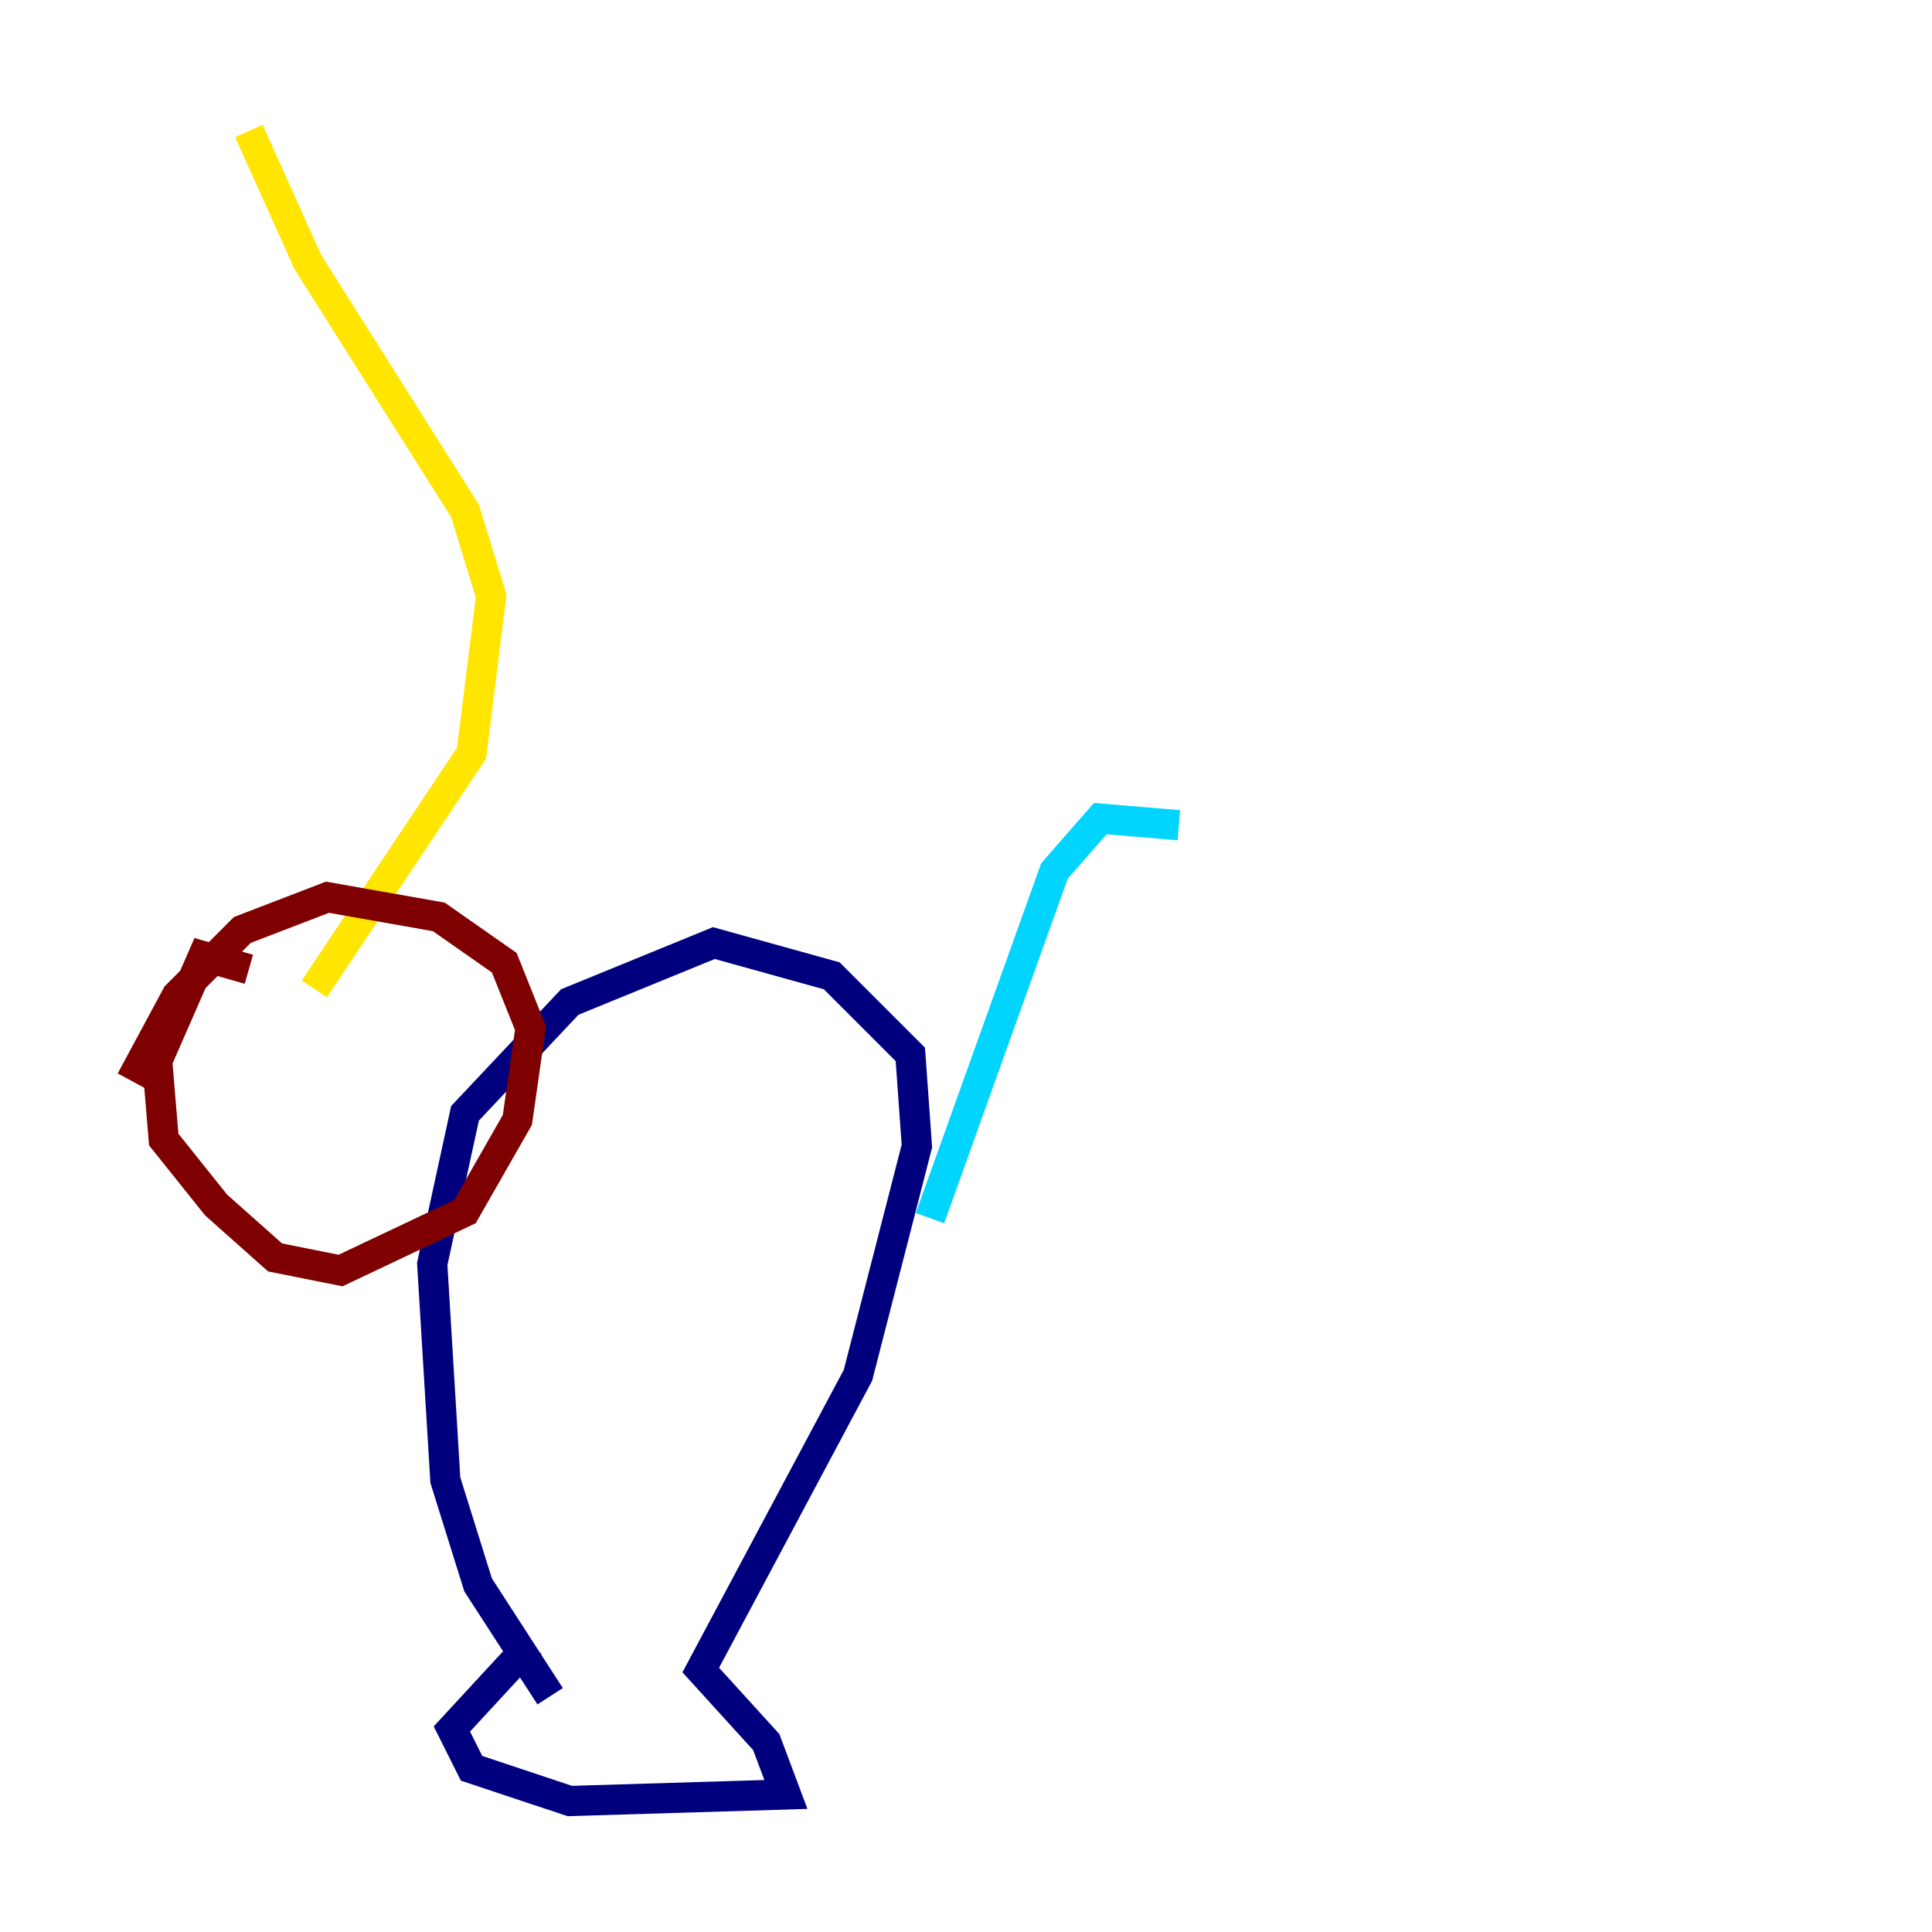 <?xml version="1.0" encoding="utf-8" ?>
<svg baseProfile="tiny" height="128" version="1.2" viewBox="0,0,128,128" width="128" xmlns="http://www.w3.org/2000/svg" xmlns:ev="http://www.w3.org/2001/xml-events" xmlns:xlink="http://www.w3.org/1999/xlink"><defs /><polyline fill="none" points="35.146,108.909 29.939,114.549 31.241,117.153 37.749,119.322 52.068,118.888 50.766,115.417 46.427,110.644 56.841,91.119 60.746,75.932 60.312,69.858 55.105,64.651 47.295,62.481 37.749,66.386 30.807,73.763 28.637,83.742 29.505,98.061 31.675,105.003 36.447,112.38" stroke="#00007f" stroke-width="2" /><polyline fill="none" points="61.614,80.705 69.858,57.709 72.895,54.237 78.102,54.671" stroke="#00d4ff" stroke-width="2" /><polyline fill="none" points="20.827,65.519 31.241,49.898 32.542,39.485 30.807,33.844 20.393,17.356 16.488,8.678" stroke="#ffe500" stroke-width="2" /><polyline fill="none" points="8.678,71.593 11.715,65.953 16.054,61.614 21.695,59.444 29.071,60.746 33.41,63.783 35.146,68.122 34.278,74.197 30.807,80.271 22.563,84.176 18.224,83.308 14.319,79.837 10.848,75.498 10.414,70.291 13.451,63.349 16.488,64.217" stroke="#7f0000" stroke-width="2" /></svg>